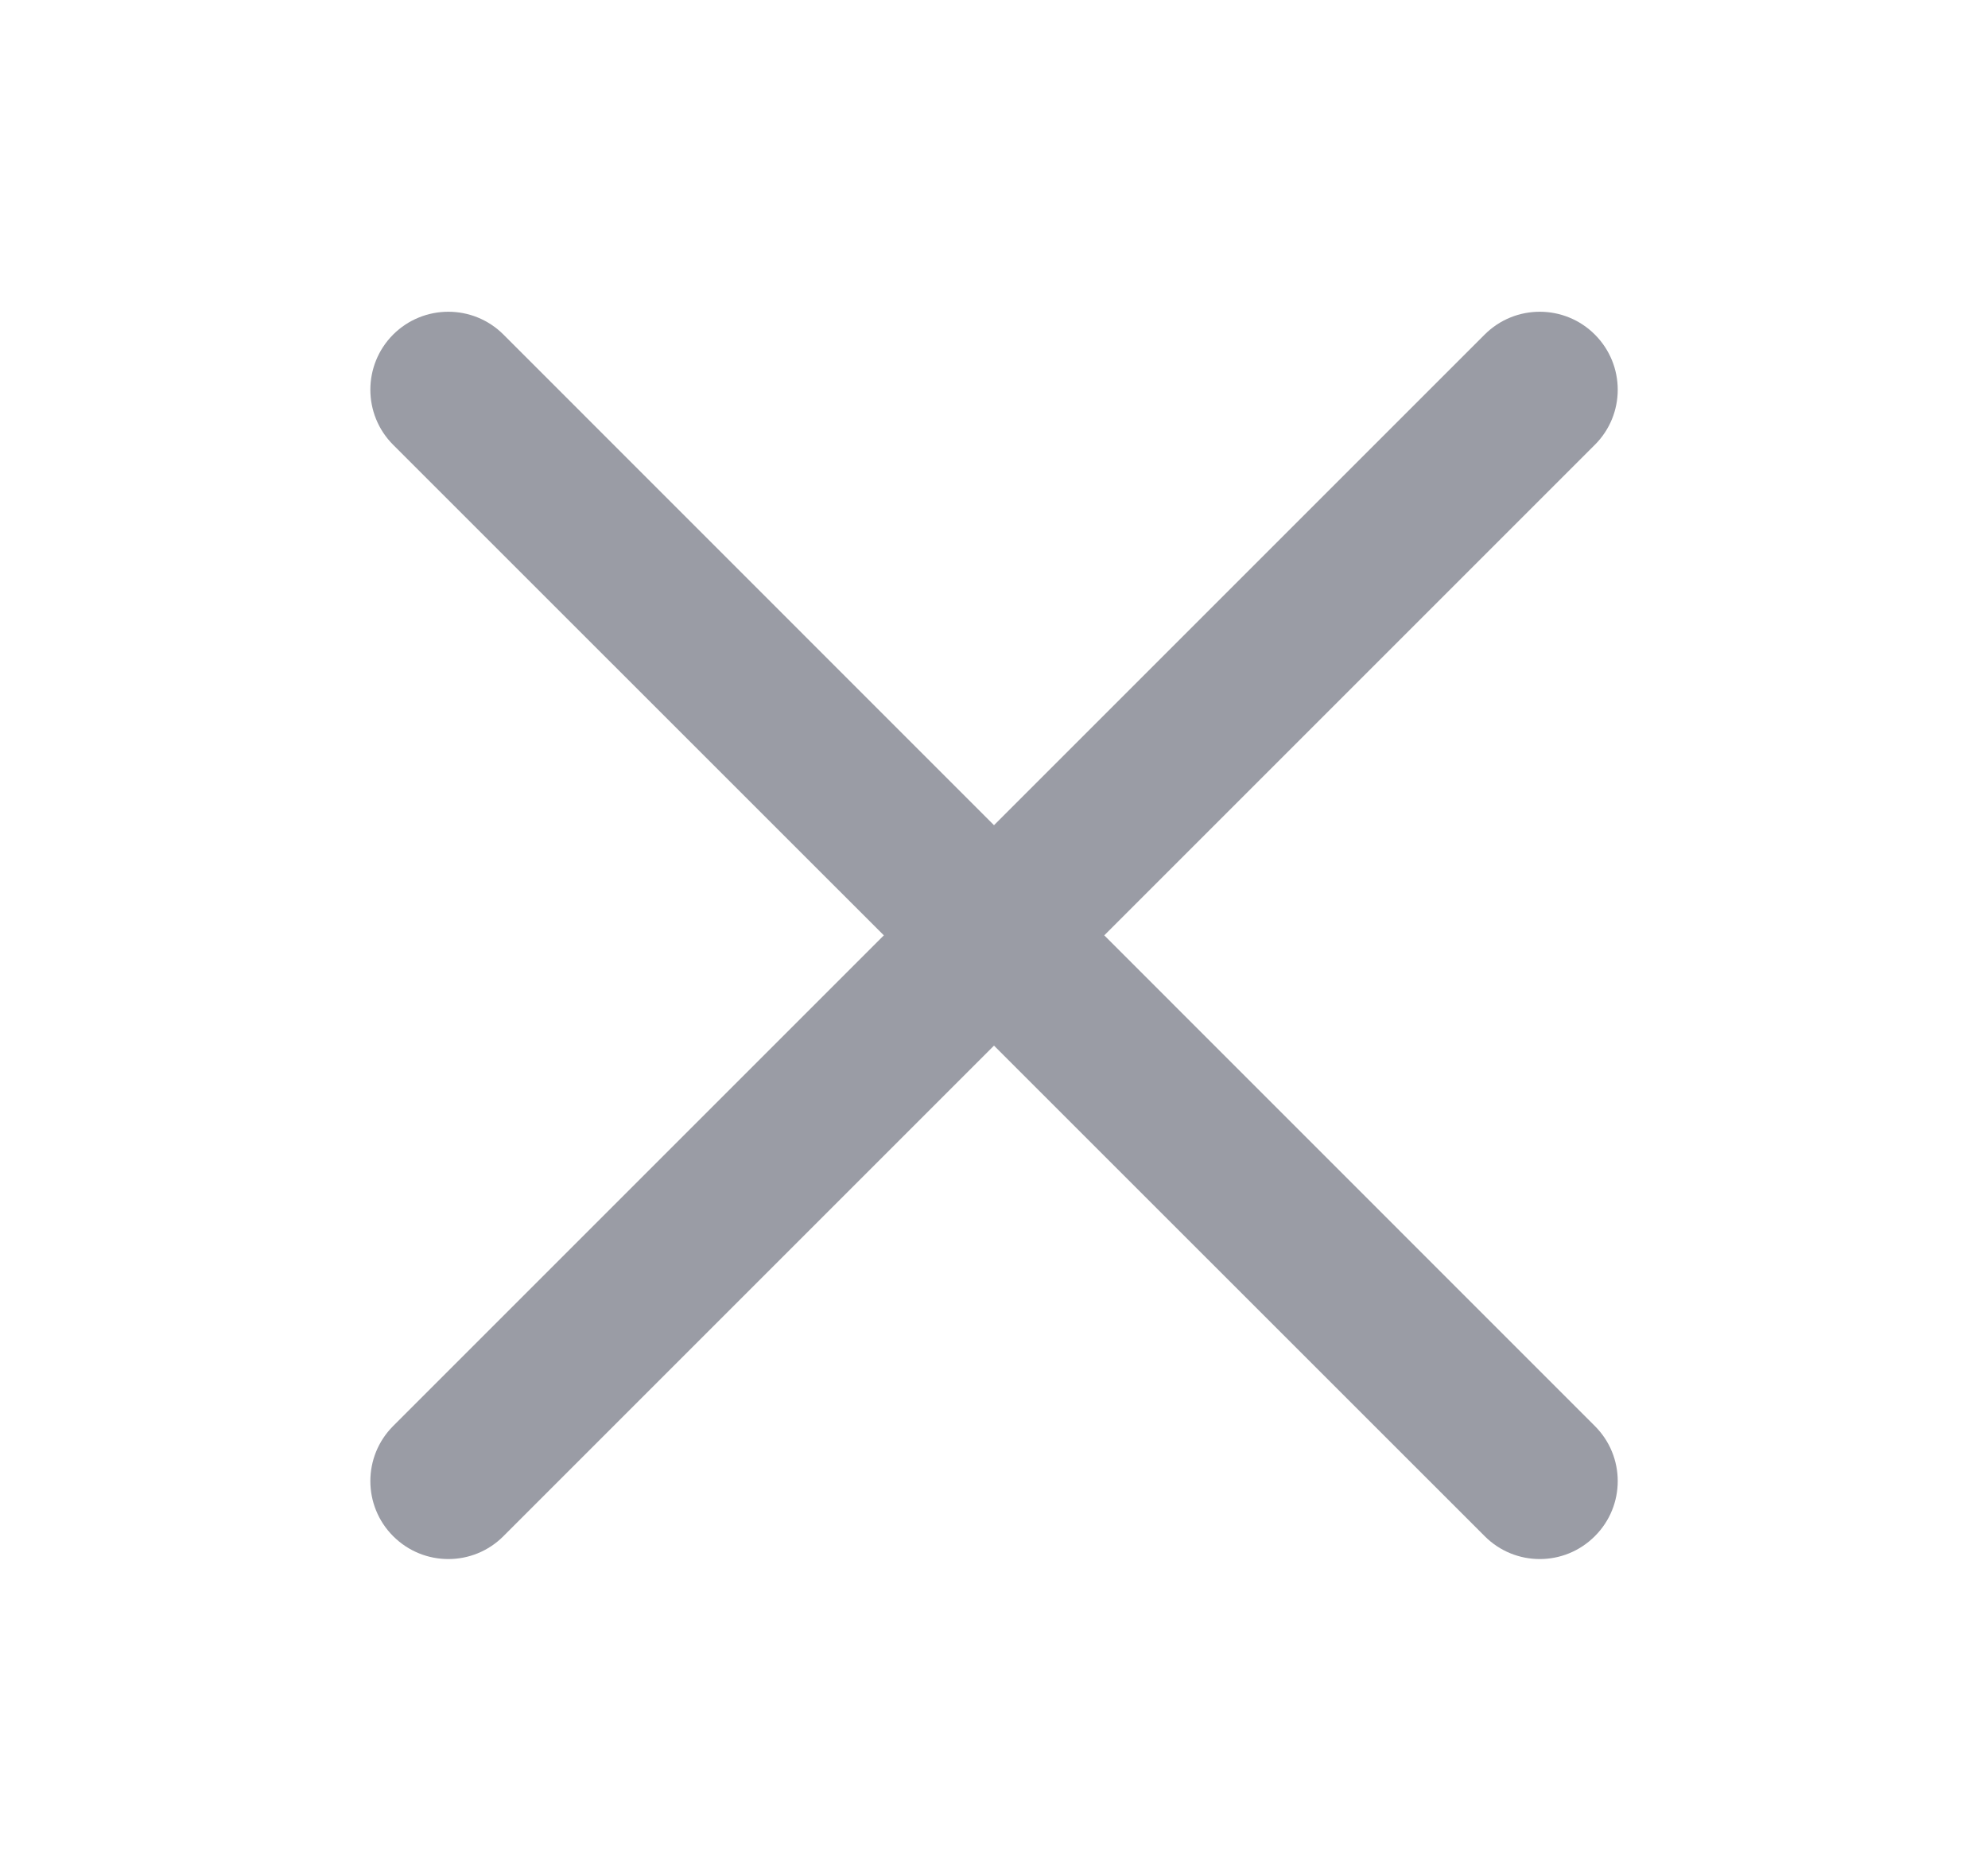 <svg width="17" height="16" viewBox="0 0 17 16" fill="none" xmlns="http://www.w3.org/2000/svg">
<path fill-rule="evenodd" clip-rule="evenodd" d="M3.362 2.861C3.623 2.601 4.045 2.601 4.305 2.861L8.5 7.057L12.696 2.861C12.956 2.601 13.378 2.601 13.638 2.861C13.899 3.122 13.899 3.544 13.638 3.804L9.443 7.999L13.638 12.195C13.899 12.455 13.899 12.877 13.638 13.137C13.378 13.398 12.956 13.398 12.696 13.137L8.5 8.942L4.305 13.137C4.045 13.398 3.623 13.398 3.362 13.137C3.102 12.877 3.102 12.455 3.362 12.195L7.558 7.999L3.362 3.804C3.102 3.544 3.102 3.122 3.362 2.861Z" fill="#9A9CA5"/>
</svg>
